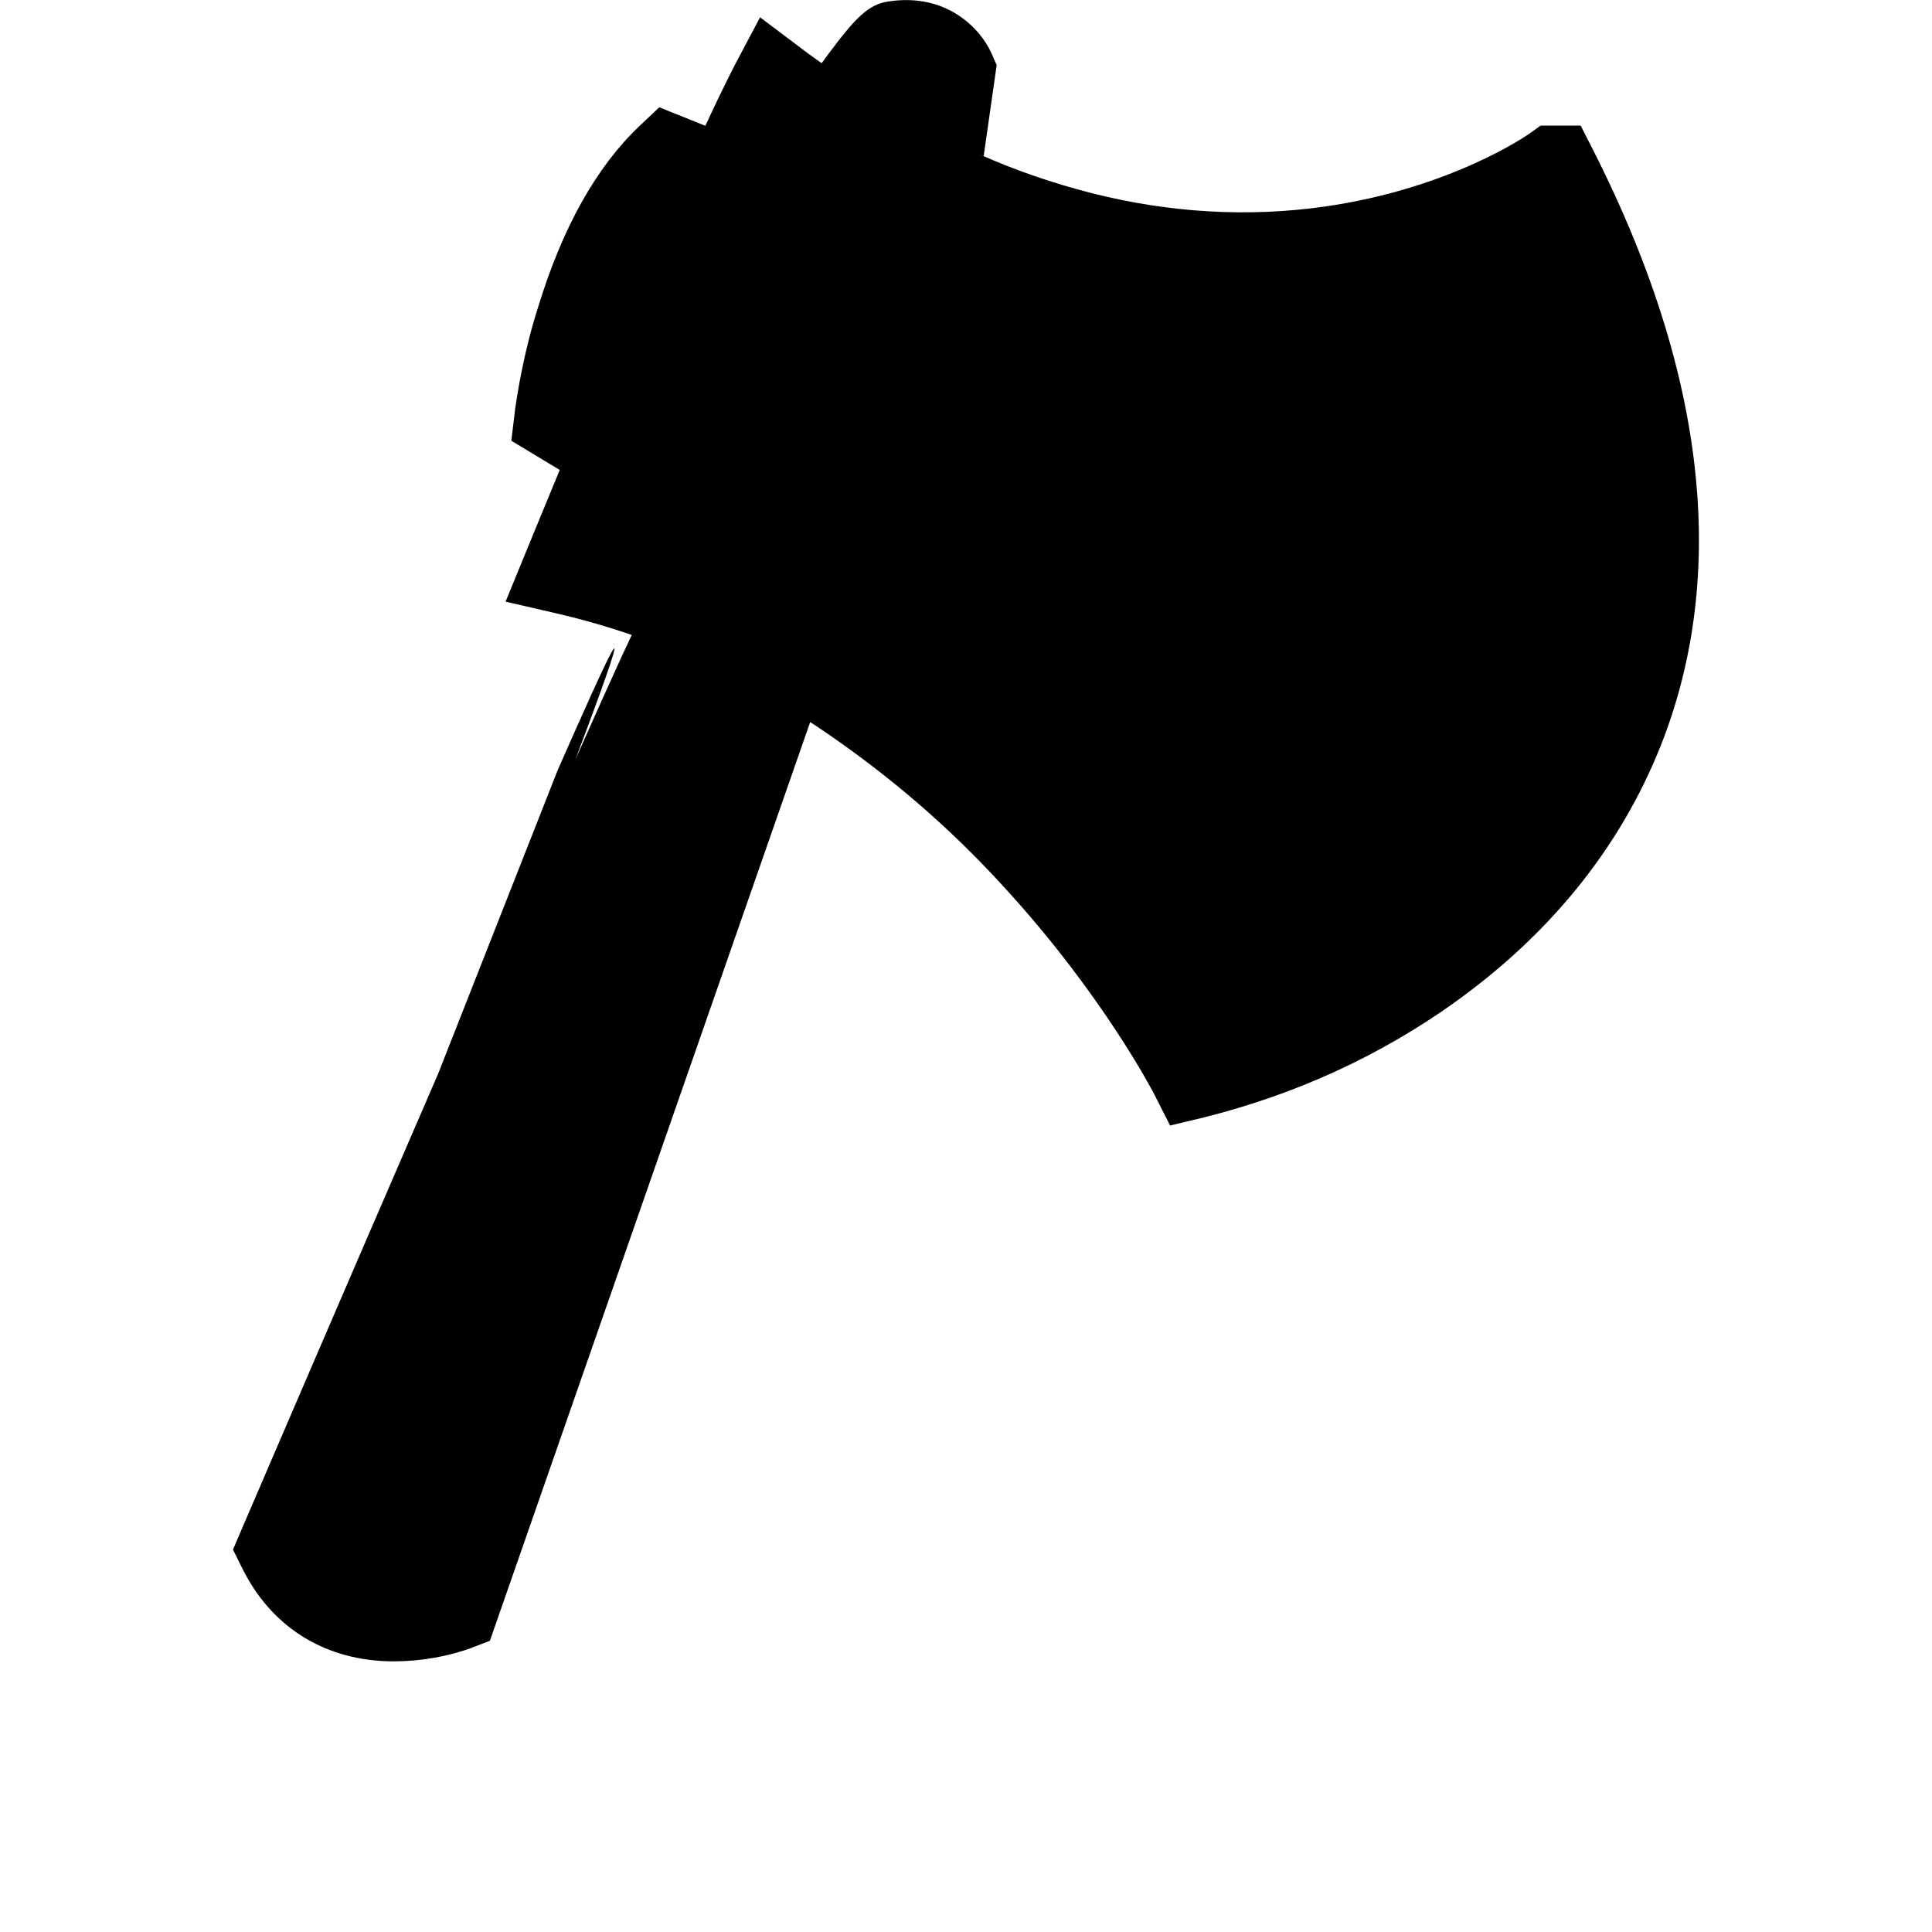 <!-- Generated by IcoMoon.io -->
<svg version="1.1" xmlns="http://www.w3.org/2000/svg" width="32" height="32" viewBox="0 0 32 32">
<title>daojianfu</title>
<path d="M28.111 8.183c-0.128-1.785-0.71-3.704-1.729-5.707l-0.201-0.396h-0.663l-0.186 0.133c-0.013 0.009-1.29 0.912-3.41 1.211-1.256 0.176-2.544 0.102-3.829-0.222-0.7-0.18-1.299-0.391-1.874-0.648l0.074 0.030 0.215-1.506-0.087-0.197c-0.173-0.391-0.731-1.011-1.718-0.855-0.32 0.051-0.534 0.268-0.973 0.856l-0.121 0.165c-0.165-0.117-0.281-0.202-0.395-0.289l0.040 0.029-0.665-0.5-0.393 0.742c-0.012 0.022-0.221 0.42-0.513 1.055l-0.763-0.307-0.331 0.313c-0.71 0.673-1.273 1.679-1.674 2.99-0.158 0.489-0.293 1.077-0.381 1.681l-0.007 0.060-0.058 0.479 0.802 0.484c-0.335 0.809-0.562 1.365-0.565 1.372l-0.332 0.809 0.836 0.193c0.422 0.097 0.84 0.217 1.254 0.359-0.045 0.094-0.097 0.205-0.158 0.337-0.183 0.397-0.444 0.978-0.776 1.727 1.229-3.256 0.465-1.542-0.293 0.175l-1.981 5.031c-1.621 3.739-3.244 7.523-3.261 7.561l-0.136 0.318 0.154 0.311c0.473 0.952 1.321 1.498 2.387 1.538 0.036 0.001 0.078 0.002 0.12 0.002 0.46 0 0.9-0.081 1.309-0.229l-0.027 0.008 0.312-0.119 5.305-15.217 0.108 0.070c1.172 0.785 2.19 1.663 3.090 2.649l0.012 0.013c1.648 1.794 2.486 3.426 2.494 3.442l0.257 0.508 0.545-0.13c1.573-0.393 2.953-1.042 4.168-1.908l-0.037 0.025c1.502-1.067 2.611-2.386 3.3-3.921 0.619-1.379 0.873-2.901 0.756-4.524z"></path>
</svg>
